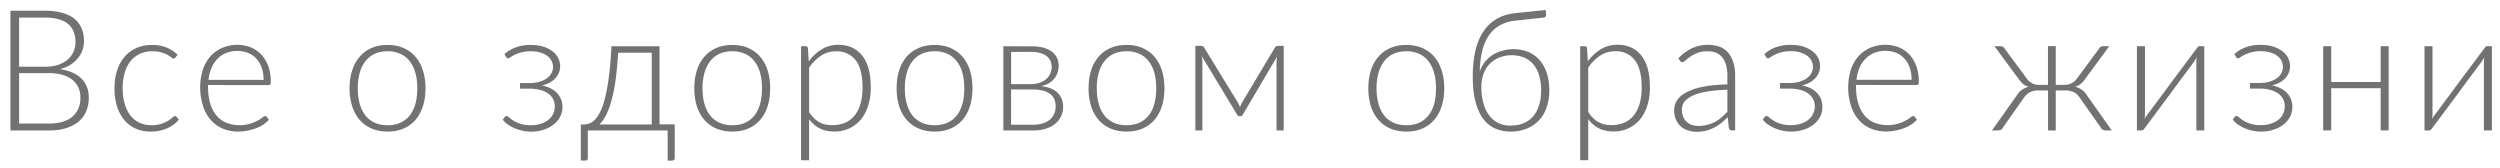 <svg xmlns="http://www.w3.org/2000/svg" xmlns:xlink="http://www.w3.org/1999/xlink" width="357" height="24" viewBox="0 0 357 24"><defs><path id="zknda" d="M982.97 563.64c1.48 0 2.6-.32 3.36-.97a3.4 3.4 0 0 0 1.14-2.74 3.04 3.04 0 0 0-1.18-2.56c-.38-.3-.85-.53-1.4-.69a6.85 6.85 0 0 0-1.9-.24h-4.26v7.2zm-4.24-15.13v7.02h3.65c.78 0 1.45-.1 2-.3.56-.2 1.01-.47 1.37-.8.35-.33.61-.7.78-1.12.17-.42.25-.85.25-1.3 0-1.14-.36-2.02-1.08-2.6-.72-.6-1.83-.9-3.34-.9zm3.63-.98c.96 0 1.8.1 2.5.3.72.19 1.3.47 1.77.85.46.37.8.83 1.02 1.37.23.54.34 1.15.34 1.83a3.72 3.72 0 0 1-.9 2.47c-.3.35-.65.66-1.08.92-.43.27-.91.46-1.46.6 1.33.2 2.35.64 3.06 1.34.71.7 1.07 1.61 1.07 2.75 0 .72-.13 1.37-.38 1.95a3.96 3.96 0 0 1-1.11 1.48c-.49.4-1.09.7-1.8.92-.7.22-1.5.32-2.4.32h-5.5v-17.1zm18.7 6.69l-.12.1a.24.24 0 0 1-.14.04c-.08 0-.2-.05-.33-.16a4.06 4.06 0 0 0-1.41-.71c-.35-.11-.77-.17-1.26-.17-.69 0-1.3.12-1.83.37s-.97.6-1.34 1.06a4.73 4.73 0 0 0-.83 1.67 7.97 7.97 0 0 0-.28 2.2c0 .84.1 1.59.3 2.24.19.65.46 1.2.82 1.65.36.45.8.79 1.3 1.02.51.24 1.08.35 1.7.35a4.35 4.35 0 0 0 2.99-1.1c.14-.13.26-.2.36-.2.1 0 .17.04.24.12l.3.39a3.5 3.5 0 0 1-.7.67c-.28.21-.6.4-.94.55a5.73 5.73 0 0 1-2.43.48c-.76 0-1.45-.14-2.07-.42a4.5 4.5 0 0 1-1.61-1.2 5.67 5.67 0 0 1-1.06-1.95 8.36 8.36 0 0 1-.37-2.6c0-.92.12-1.76.36-2.52s.59-1.4 1.05-1.96a4.75 4.75 0 0 1 1.69-1.27c.66-.3 1.43-.45 2.29-.45a5.07 5.07 0 0 1 3.62 1.39zm12.58 3.19c0-.65-.09-1.23-.27-1.74a3.69 3.69 0 0 0-.76-1.3 3.31 3.31 0 0 0-1.16-.81 4.43 4.43 0 0 0-3.14 0c-.49.2-.9.47-1.26.84-.35.36-.64.8-.85 1.3-.22.51-.36 1.08-.43 1.7zm-7.93.73v.23c0 .9.1 1.7.3 2.38.21.69.5 1.26.9 1.73.37.46.84.8 1.38 1.04a5.38 5.38 0 0 0 5.19-.74c.17-.14.3-.2.37-.2.1 0 .19.04.24.12l.31.39c-.19.24-.44.46-.75.67-.32.21-.67.4-1.06.54a7.57 7.57 0 0 1-2.57.49 5.6 5.6 0 0 1-2.22-.43 4.71 4.71 0 0 1-1.72-1.25 5.71 5.71 0 0 1-1.1-2.01 8.78 8.78 0 0 1-.03-5.11c.24-.73.6-1.36 1.05-1.89a4.8 4.8 0 0 1 1.68-1.24 5.48 5.48 0 0 1 4.13-.1c.57.24 1.07.58 1.5 1.03.42.44.75 1 1 1.65.24.65.36 1.4.36 2.24 0 .18-.03.3-.07.37-.05.06-.13.1-.24.1zm25.64-5.72c.85 0 1.61.14 2.28.44.68.3 1.24.7 1.7 1.25.47.54.82 1.19 1.06 1.95.25.76.37 1.61.37 2.55 0 .95-.12 1.8-.37 2.55-.24.76-.6 1.41-1.05 1.95a4.6 4.6 0 0 1-1.7 1.24c-.68.3-1.44.44-2.3.44-.85 0-1.6-.15-2.28-.44a4.66 4.66 0 0 1-1.71-1.24 5.51 5.51 0 0 1-1.06-1.95 8.32 8.32 0 0 1-.37-2.55c0-.94.12-1.79.37-2.55a5.5 5.5 0 0 1 1.06-1.95 4.72 4.72 0 0 1 1.7-1.25c.68-.3 1.44-.44 2.3-.44zm0 11.46c.7 0 1.32-.12 1.85-.37.53-.24.98-.6 1.33-1.05.35-.46.62-1.02.8-1.66.17-.65.26-1.38.26-2.19 0-.8-.09-1.52-.27-2.17a4.75 4.75 0 0 0-.79-1.67c-.35-.47-.8-.82-1.33-1.07a4.32 4.32 0 0 0-1.85-.38c-.71 0-1.33.13-1.86.38s-.97.6-1.33 1.07a4.82 4.82 0 0 0-.8 1.67 8.2 8.2 0 0 0-.27 2.17c0 .81.1 1.54.27 2.19.18.64.45 1.2.8 1.66.36.46.8.8 1.33 1.05s1.15.37 1.86.37zm16.68-10.14c.42-.39.94-.71 1.57-.96a6.01 6.01 0 0 1 2.2-.36c.7 0 1.32.08 1.84.26.53.18.96.41 1.32.7.35.28.6.6.78.97a2.55 2.55 0 0 1 .12 1.9c-.1.28-.24.54-.44.8-.2.24-.47.47-.8.68-.34.2-.74.36-1.22.47.96.2 1.68.58 2.18 1.12.49.55.74 1.2.74 1.95 0 .53-.12 1-.35 1.43-.23.44-.55.8-.96 1.12-.4.3-.88.55-1.42.72a5.82 5.82 0 0 1-3 .12 5.75 5.75 0 0 1-2.1-.9c-.28-.2-.5-.43-.7-.67l.3-.4a.3.3 0 0 1 .25-.11c.1 0 .22.07.37.2a4.43 4.43 0 0 0 1.63.9c.4.13.87.2 1.44.2.52 0 1-.06 1.42-.2.42-.13.78-.31 1.09-.55a2.46 2.46 0 0 0 .94-1.94 2.2 2.2 0 0 0-.93-1.82c-.3-.22-.68-.4-1.14-.52a5.93 5.93 0 0 0-1.56-.19h-1.34v-.8h1.34c.5 0 .97-.05 1.39-.17.42-.12.77-.28 1.06-.48.3-.2.52-.45.68-.73.16-.28.24-.58.24-.91a1.95 1.95 0 0 0-.78-1.56c-.26-.2-.6-.38-1-.5-.4-.13-.88-.19-1.42-.19a5.06 5.06 0 0 0-2.88.86c-.15.1-.26.16-.33.16a.3.3 0 0 1-.15-.04.39.39 0 0 1-.12-.13zm21.04 10.03v-10.24h-4.8c-.1 1.6-.23 2.99-.4 4.15a22.5 22.5 0 0 1-.64 2.98 9.7 9.7 0 0 1-.79 1.97c-.28.5-.57.88-.85 1.14zm3.28-.02v4.78c0 .26-.12.4-.36.4h-.65v-4.3h-11.4v3.95c0 .1-.02.17-.07.24-.05.07-.13.1-.23.1h-.7v-5.15h.46c.29 0 .57-.06.85-.18.29-.12.56-.33.83-.64.27-.31.52-.74.76-1.27.24-.54.45-1.22.64-2.04.2-.83.36-1.82.5-2.97.15-1.15.26-2.5.33-4.06h6.87v11.14zm8.22-11.33c.85 0 1.62.14 2.29.44.67.3 1.24.7 1.7 1.25.46.54.82 1.19 1.06 1.95.24.76.36 1.61.36 2.55 0 .95-.12 1.8-.36 2.55-.24.76-.6 1.41-1.06 1.95a4.6 4.6 0 0 1-1.7 1.24c-.67.3-1.44.44-2.29.44-.85 0-1.61-.15-2.29-.44a4.66 4.66 0 0 1-1.7-1.24 5.51 5.51 0 0 1-1.07-1.95 8.32 8.32 0 0 1-.36-2.55c0-.94.12-1.79.36-2.55a5.5 5.5 0 0 1 1.06-1.95 4.72 4.72 0 0 1 1.71-1.25c.68-.3 1.44-.44 2.3-.44zm0 11.46c.71 0 1.33-.12 1.86-.37.53-.24.97-.6 1.33-1.05.35-.46.61-1.02.79-1.66.18-.65.26-1.38.26-2.19 0-.8-.08-1.52-.26-2.17a4.75 4.75 0 0 0-.8-1.67c-.35-.47-.8-.82-1.32-1.07a4.32 4.32 0 0 0-1.86-.38c-.7 0-1.33.13-1.86.38s-.97.6-1.32 1.07a4.82 4.82 0 0 0-.8 1.67 8.2 8.2 0 0 0-.27 2.17c0 .81.09 1.54.27 2.19.18.64.44 1.2.8 1.66.35.46.8.8 1.32 1.05.53.25 1.15.37 1.86.37zm10.97-1.87c.23.35.47.64.72.88a3.26 3.26 0 0 0 1.68.9 4.95 4.95 0 0 0 2.84-.3c.53-.25.97-.62 1.33-1.09.35-.47.62-1.03.8-1.69.17-.66.26-1.38.26-2.17 0-1.79-.32-3.1-.98-3.94a3.34 3.34 0 0 0-2.8-1.27c-.8 0-1.5.2-2.14.62a6.1 6.1 0 0 0-1.71 1.72zm-.05-7.24a6.33 6.33 0 0 1 1.85-1.73c.7-.42 1.5-.64 2.37-.64 1.46 0 2.6.52 3.41 1.54.82 1.02 1.23 2.56 1.23 4.6 0 .88-.12 1.7-.35 2.46a5.86 5.86 0 0 1-1 1.98 4.78 4.78 0 0 1-3.84 1.8c-.8 0-1.5-.14-2.1-.44-.58-.3-1.09-.74-1.52-1.32v5.87h-1.15V552.6h.64c.2 0 .31.1.34.3zm17.97-2.35c.85 0 1.62.14 2.29.44.67.3 1.24.7 1.7 1.25.46.54.82 1.19 1.06 1.95.24.76.36 1.61.36 2.55 0 .95-.12 1.8-.36 2.55-.24.76-.6 1.41-1.06 1.95a4.6 4.6 0 0 1-1.7 1.24c-.67.3-1.44.44-2.29.44-.85 0-1.61-.15-2.29-.44a4.66 4.66 0 0 1-1.7-1.24 5.51 5.51 0 0 1-1.07-1.95 8.32 8.32 0 0 1-.36-2.55c0-.94.12-1.79.36-2.55a5.5 5.5 0 0 1 1.06-1.95 4.72 4.72 0 0 1 1.71-1.25c.68-.3 1.44-.44 2.3-.44zm0 11.46c.71 0 1.33-.12 1.86-.37.53-.24.97-.6 1.33-1.05.35-.46.61-1.02.79-1.66.18-.65.26-1.38.26-2.19 0-.8-.08-1.52-.26-2.17a4.75 4.75 0 0 0-.8-1.67c-.35-.47-.8-.82-1.32-1.07a4.32 4.32 0 0 0-1.86-.38c-.7 0-1.33.13-1.86.38s-.97.6-1.32 1.07a4.82 4.82 0 0 0-.8 1.67 8.2 8.2 0 0 0-.27 2.17c0 .81.09 1.54.27 2.19.18.64.44 1.2.8 1.66.35.46.8.8 1.32 1.05.53.25 1.15.37 1.86.37zm14.03-.07c.5 0 .95-.06 1.36-.18.4-.12.75-.3 1.03-.52.28-.23.5-.5.64-.82.15-.32.23-.68.23-1.08 0-.36-.06-.69-.18-.99a1.9 1.9 0 0 0-.57-.77c-.26-.2-.59-.37-1-.5-.41-.1-.9-.17-1.48-.17h-3.14v5.03zm-3.1-10.4v4.6h2.81c.43 0 .83-.06 1.2-.17.36-.12.68-.29.94-.5a2.27 2.27 0 0 0 .69-2.58c-.1-.26-.27-.49-.5-.69-.24-.2-.55-.36-.92-.48a4.67 4.67 0 0 0-1.4-.18zm2.85-.8c.71 0 1.32.07 1.83.22.5.15.9.35 1.21.6.31.26.54.56.69.9.14.33.21.69.21 1.06 0 .26-.04.54-.12.84a2.73 2.73 0 0 1-1.18 1.59c-.32.21-.72.38-1.2.48 1.07.13 1.86.45 2.37.97.5.52.76 1.17.76 1.95a3.04 3.04 0 0 1-1.2 2.51c-.38.3-.83.52-1.36.67-.53.16-1.11.23-1.75.23h-4.22v-12.02zm13.63-.2c.85 0 1.61.15 2.29.45.67.3 1.24.7 1.7 1.25.46.54.81 1.19 1.06 1.95.24.76.36 1.61.36 2.55 0 .95-.12 1.8-.36 2.55-.25.76-.6 1.41-1.06 1.95a4.6 4.6 0 0 1-1.7 1.24c-.68.3-1.44.44-2.29.44-.85 0-1.62-.15-2.29-.44a4.66 4.66 0 0 1-1.7-1.24 5.51 5.51 0 0 1-1.07-1.95 8.32 8.32 0 0 1-.36-2.55c0-.94.12-1.79.36-2.55a5.5 5.5 0 0 1 1.06-1.95 4.72 4.72 0 0 1 1.71-1.25c.67-.3 1.44-.44 2.29-.44zm0 11.47c.7 0 1.33-.12 1.86-.37.53-.24.97-.6 1.32-1.05.36-.46.62-1.02.8-1.66.17-.65.26-1.38.26-2.19 0-.8-.09-1.52-.26-2.17a4.75 4.75 0 0 0-.8-1.67c-.35-.47-.8-.82-1.32-1.07a4.32 4.32 0 0 0-1.86-.38c-.7 0-1.33.13-1.86.38s-.97.6-1.32 1.07a4.82 4.82 0 0 0-.8 1.67 8.2 8.2 0 0 0-.27 2.17c0 .81.09 1.54.27 2.19.17.64.44 1.2.8 1.66.35.46.8.8 1.32 1.05.53.25 1.15.37 1.86.37zm22.44-11.33v12.08h-1.02v-9.69a4.38 4.38 0 0 1 .09-.88l-4.9 8.3a.72.72 0 0 1-.15.17.3.3 0 0 1-.2.07h-.13a.3.3 0 0 1-.2-.07.72.72 0 0 1-.15-.17l-5.03-8.33a6.3 6.3 0 0 1 .08.9v9.7h-1v-12.08h.83c.08 0 .15.02.23.05.08.04.14.11.2.21l4.82 7.85c.1.19.2.4.3.64.06-.21.15-.43.27-.64l4.7-7.85c.06-.1.12-.18.2-.21a.62.62 0 0 1 .25-.05zm17.51-.13c.86 0 1.62.14 2.3.44.66.3 1.23.7 1.7 1.25.46.54.8 1.19 1.05 1.95.24.76.37 1.61.37 2.55 0 .95-.13 1.8-.37 2.55-.24.76-.6 1.41-1.06 1.95a4.6 4.6 0 0 1-1.7 1.24c-.67.3-1.43.44-2.29.44-.85 0-1.61-.15-2.28-.44a4.66 4.66 0 0 1-1.71-1.24 5.51 5.51 0 0 1-1.07-1.95 8.32 8.32 0 0 1-.36-2.55c0-.94.12-1.79.36-2.55a5.5 5.5 0 0 1 1.07-1.95 4.72 4.72 0 0 1 1.7-1.25c.68-.3 1.44-.44 2.3-.44zm0 11.46c.71 0 1.33-.12 1.86-.37.53-.24.97-.6 1.33-1.05.35-.46.62-1.02.8-1.66.17-.65.25-1.38.25-2.19 0-.8-.08-1.52-.26-2.17a4.75 4.75 0 0 0-.8-1.67c-.35-.47-.79-.82-1.32-1.07a4.32 4.32 0 0 0-1.86-.38c-.7 0-1.32.13-1.85.38s-.98.6-1.33 1.07a4.82 4.82 0 0 0-.8 1.67 8.2 8.2 0 0 0-.27 2.17c0 .81.09 1.54.27 2.19.18.64.44 1.2.8 1.66.35.46.8.8 1.33 1.05s1.14.37 1.85.37zm14.91.05c.71 0 1.34-.12 1.88-.36.54-.23 1-.57 1.36-1 .36-.44.63-.97.82-1.58.19-.62.28-1.3.28-2.07a7.6 7.6 0 0 0-.26-2.07 4.46 4.46 0 0 0-.79-1.59 3.52 3.52 0 0 0-1.3-1.01 4.88 4.88 0 0 0-3.57-.05 3.87 3.87 0 0 0-2.29 2.32c-.21.56-.32 1.2-.32 1.9 0 .84.1 1.6.28 2.27.18.68.45 1.26.8 1.74a3.65 3.65 0 0 0 3.11 1.5zm.8-15a5.9 5.9 0 0 0-2.3.66c-.64.35-1.17.83-1.6 1.44-.42.61-.74 1.35-.96 2.2a13.5 13.5 0 0 0-.36 2.97 4.55 4.55 0 0 1 3.25-2.96 5.76 5.76 0 0 1 3.74.2 4.4 4.4 0 0 1 1.6 1.2 5.4 5.4 0 0 1 1 1.86c.23.72.34 1.53.34 2.42a7.2 7.2 0 0 1-.38 2.4 4.82 4.82 0 0 1-2.84 3.04 6 6 0 0 1-4.37.05 4.15 4.15 0 0 1-1.73-1.29c-.5-.6-.88-1.4-1.17-2.42-.3-1-.44-2.25-.44-3.75 0-1.32.12-2.52.35-3.59.24-1.06.6-1.99 1.1-2.76.5-.78 1.13-1.4 1.9-1.86.78-.47 1.7-.75 2.78-.87l4.28-.44.06.58c.01.14 0 .26-.06.35-.06.08-.16.14-.3.15zM1202.8 562c.23.35.47.64.72.88a3.26 3.26 0 0 0 1.68.9 4.95 4.95 0 0 0 2.84-.3c.53-.25.97-.62 1.33-1.09.35-.47.62-1.03.8-1.69.17-.66.26-1.38.26-2.17 0-1.79-.32-3.1-.98-3.94a3.34 3.34 0 0 0-2.8-1.27c-.8 0-1.5.2-2.14.62a6.1 6.1 0 0 0-1.71 1.72zm-.05-7.24a6.33 6.33 0 0 1 1.85-1.73c.7-.42 1.5-.64 2.37-.64 1.46 0 2.6.52 3.41 1.54.82 1.02 1.23 2.56 1.23 4.6 0 .88-.12 1.7-.35 2.46a5.86 5.86 0 0 1-1 1.98 4.78 4.78 0 0 1-3.84 1.8c-.8 0-1.5-.14-2.1-.44-.58-.3-1.09-.74-1.52-1.32v5.87h-1.15V552.6h.64c.2 0 .31.1.34.3zm19.92 4.05c-1.13.04-2.1.13-2.92.27-.82.14-1.5.33-2.02.58-.53.24-.92.53-1.18.86-.25.33-.38.71-.38 1.14 0 .4.07.75.2 1.05a2.04 2.04 0 0 0 1.28 1.14c.29.09.59.13.9.13a5.04 5.04 0 0 0 2.34-.57c.34-.18.64-.4.93-.65.29-.25.57-.52.85-.8zm-7-4.5a6.91 6.91 0 0 1 1.97-1.43 5.41 5.41 0 0 1 4-.18c.48.2.88.5 1.19.88.31.39.55.85.71 1.4.16.54.24 1.14.24 1.81v7.83h-.45c-.24 0-.39-.11-.45-.34l-.16-1.54c-.33.32-.65.6-.98.87a5.81 5.81 0 0 1-2.14 1.06c-.4.1-.85.15-1.34.15-.4 0-.8-.07-1.18-.19a2.69 2.69 0 0 1-1.74-1.52c-.18-.38-.27-.85-.27-1.4 0-.5.14-.98.43-1.41.29-.44.74-.82 1.35-1.14a8.9 8.9 0 0 1 2.36-.77c.96-.2 2.11-.3 3.46-.34v-1.26c0-1.11-.24-1.97-.71-2.57-.48-.6-1.18-.9-2.11-.9-.57 0-1.06.08-1.46.25a5.18 5.18 0 0 0-1.7 1.06c-.18.16-.33.24-.45.24a.36.36 0 0 1-.21-.06.54.54 0 0 1-.15-.16zm12.28-.58c.42-.39.95-.71 1.57-.96a6.01 6.01 0 0 1 2.2-.36c.7 0 1.32.08 1.85.26.52.18.96.41 1.31.7.35.28.61.6.78.97a2.55 2.55 0 0 1 .12 1.9c-.09.28-.24.54-.44.8-.2.24-.47.47-.8.68-.33.2-.74.36-1.21.47.95.2 1.68.58 2.17 1.12.5.55.74 1.2.74 1.95 0 .53-.11 1-.34 1.43-.24.44-.55.8-.96 1.12-.4.3-.88.55-1.42.72a5.82 5.82 0 0 1-3.01.12 5.75 5.75 0 0 1-2.09-.9c-.28-.2-.51-.43-.7-.67l.3-.4a.3.3 0 0 1 .24-.11c.1 0 .22.07.38.2a4.43 4.43 0 0 0 1.62.9c.4.13.88.2 1.44.2.53 0 1-.06 1.42-.2.43-.13.79-.31 1.09-.55a2.46 2.46 0 0 0 .94-1.94 2.2 2.2 0 0 0-.93-1.82c-.3-.22-.68-.4-1.13-.52a5.93 5.93 0 0 0-1.57-.19h-1.34v-.8h1.34c.51 0 .98-.05 1.4-.17.41-.12.77-.28 1.06-.48.29-.2.51-.45.67-.73.16-.28.24-.58.24-.91a1.95 1.95 0 0 0-.78-1.56c-.26-.2-.6-.38-1-.5-.4-.13-.87-.19-1.42-.19a5.06 5.06 0 0 0-2.87.86c-.15.1-.26.16-.33.16a.3.3 0 0 1-.16-.04.39.39 0 0 1-.12-.13zm21.03 3.67c0-.65-.1-1.23-.27-1.74a3.7 3.7 0 0 0-.76-1.3 3.31 3.31 0 0 0-1.16-.81 4.43 4.43 0 0 0-3.14 0c-.49.2-.9.47-1.26.84-.36.36-.64.8-.86 1.3-.21.51-.35 1.08-.43 1.7zm-7.94.73v.23c0 .9.1 1.7.32 2.38.2.69.5 1.26.88 1.73.38.46.84.8 1.39 1.04a5.38 5.38 0 0 0 5.19-.74c.17-.14.3-.2.37-.2.1 0 .19.04.24.12l.31.39c-.19.24-.44.46-.76.67-.31.21-.66.4-1.05.54a7.57 7.57 0 0 1-2.57.49 5.6 5.6 0 0 1-2.22-.43 4.71 4.71 0 0 1-1.73-1.25 5.71 5.71 0 0 1-1.1-2.01 8.78 8.78 0 0 1-.02-5.11c.24-.73.59-1.36 1.05-1.89a4.8 4.8 0 0 1 1.68-1.24 5.48 5.48 0 0 1 4.13-.1c.57.24 1.07.58 1.5 1.03.42.44.75 1 1 1.65.23.65.36 1.4.36 2.24 0 .18-.03.3-.08.37-.04.06-.12.1-.24.1zm36.53 6.5h-.8c-.2 0-.37-.04-.5-.1a.69.69 0 0 1-.28-.32l-3-4.26c-.23-.34-.5-.6-.83-.77-.33-.17-.7-.26-1.1-.26h-1.5v5.71h-1.1v-5.71h-1.5c-.4 0-.77.09-1.1.26-.33.17-.6.43-.84.77l-3 4.26a.62.62 0 0 1-.29.32c-.12.06-.29.1-.5.1h-.78l3.55-5.01a2.6 2.6 0 0 1 1.7-1.22c-.31-.09-.57-.22-.79-.4a3.4 3.4 0 0 1-.6-.66l-3.5-4.74h.88c.26 0 .45.11.57.34l3.16 4.27c.2.29.45.5.74.67.3.16.62.24.95.24h1.34v-5.53h1.11v5.53h1.33a2.14 2.14 0 0 0 1.7-.9l3.16-4.28a.62.62 0 0 1 .58-.34h.87l-3.49 4.74c-.18.25-.38.47-.6.65-.22.19-.48.32-.79.4a2.61 2.61 0 0 1 1.7 1.23zm13.2-12.03v12.02h-1.13v-9.69a5.85 5.85 0 0 1 .04-.75 6.85 6.85 0 0 1-.32.56l-.33.45-.82 1.1a565.02 565.02 0 0 0-2.44 3.3l-3.53 4.74a.87.87 0 0 1-.18.2.39.39 0 0 1-.25.1h-.66V552.6h1.15v9.69a6.03 6.03 0 0 1-.05.75 2.45 2.45 0 0 1 .31-.56l.33-.44a573.44 573.44 0 0 0 3.27-4.4 4679.3 4679.3 0 0 1 3.7-4.95c.08-.06.17-.1.25-.1zm4.3 1.13c.41-.39.94-.71 1.56-.96a6.01 6.01 0 0 1 2.2-.36c.7 0 1.32.08 1.85.26.52.18.96.41 1.31.7.35.28.61.6.78.97a2.55 2.55 0 0 1 .12 1.9c-.09.28-.24.54-.44.8-.2.24-.47.47-.8.68-.33.2-.74.36-1.21.47.95.2 1.68.58 2.17 1.12.5.55.74 1.2.74 1.95 0 .53-.11 1-.34 1.43-.24.44-.55.8-.96 1.12-.4.3-.88.55-1.42.72a5.82 5.82 0 0 1-3.01.12 5.75 5.75 0 0 1-2.09-.9c-.28-.2-.51-.43-.7-.67l.3-.4a.3.3 0 0 1 .24-.11c.1 0 .22.07.38.2a4.43 4.43 0 0 0 1.62.9c.4.13.88.2 1.44.2.53 0 1-.06 1.42-.2.43-.13.79-.31 1.1-.55a2.46 2.46 0 0 0 .94-1.94 2.2 2.2 0 0 0-.93-1.82c-.3-.22-.69-.4-1.14-.52a5.93 5.93 0 0 0-1.57-.19h-1.34v-.8h1.34c.51 0 .98-.05 1.4-.17.41-.12.77-.28 1.06-.48.29-.2.51-.45.67-.73.16-.28.24-.58.24-.91a1.95 1.95 0 0 0-.77-1.56c-.27-.2-.6-.38-1-.5-.4-.13-.88-.19-1.43-.19a5.06 5.06 0 0 0-2.87.86c-.15.1-.26.16-.33.16a.3.3 0 0 1-.16-.04.39.39 0 0 1-.12-.13zm22.03-1.13v12.02h-1.14v-6.03h-7.06v6.03h-1.15v-12.02h1.15v5.11h7.06v-5.11zm14.74 0v12.02h-1.14v-9.69a5.85 5.85 0 0 1 .05-.75 6.97 6.97 0 0 1-.32.56l-.34.45a565.02 565.02 0 0 0-3.26 4.4l-3.53 4.74a.87.87 0 0 1-.18.2.39.39 0 0 1-.25.1h-.65V552.6h1.14v9.69a5.94 5.94 0 0 1-.04.75 2.45 2.45 0 0 1 .3-.56l.34-.44a573.44 573.44 0 0 0 3.26-4.4 4692.55 4692.55 0 0 1 3.71-4.95c.08-.06.16-.1.25-.1z"/></defs><g><g transform="translate(-976 -546)"><use fill="#727272" xlink:href="#zknda"/></g></g></svg>